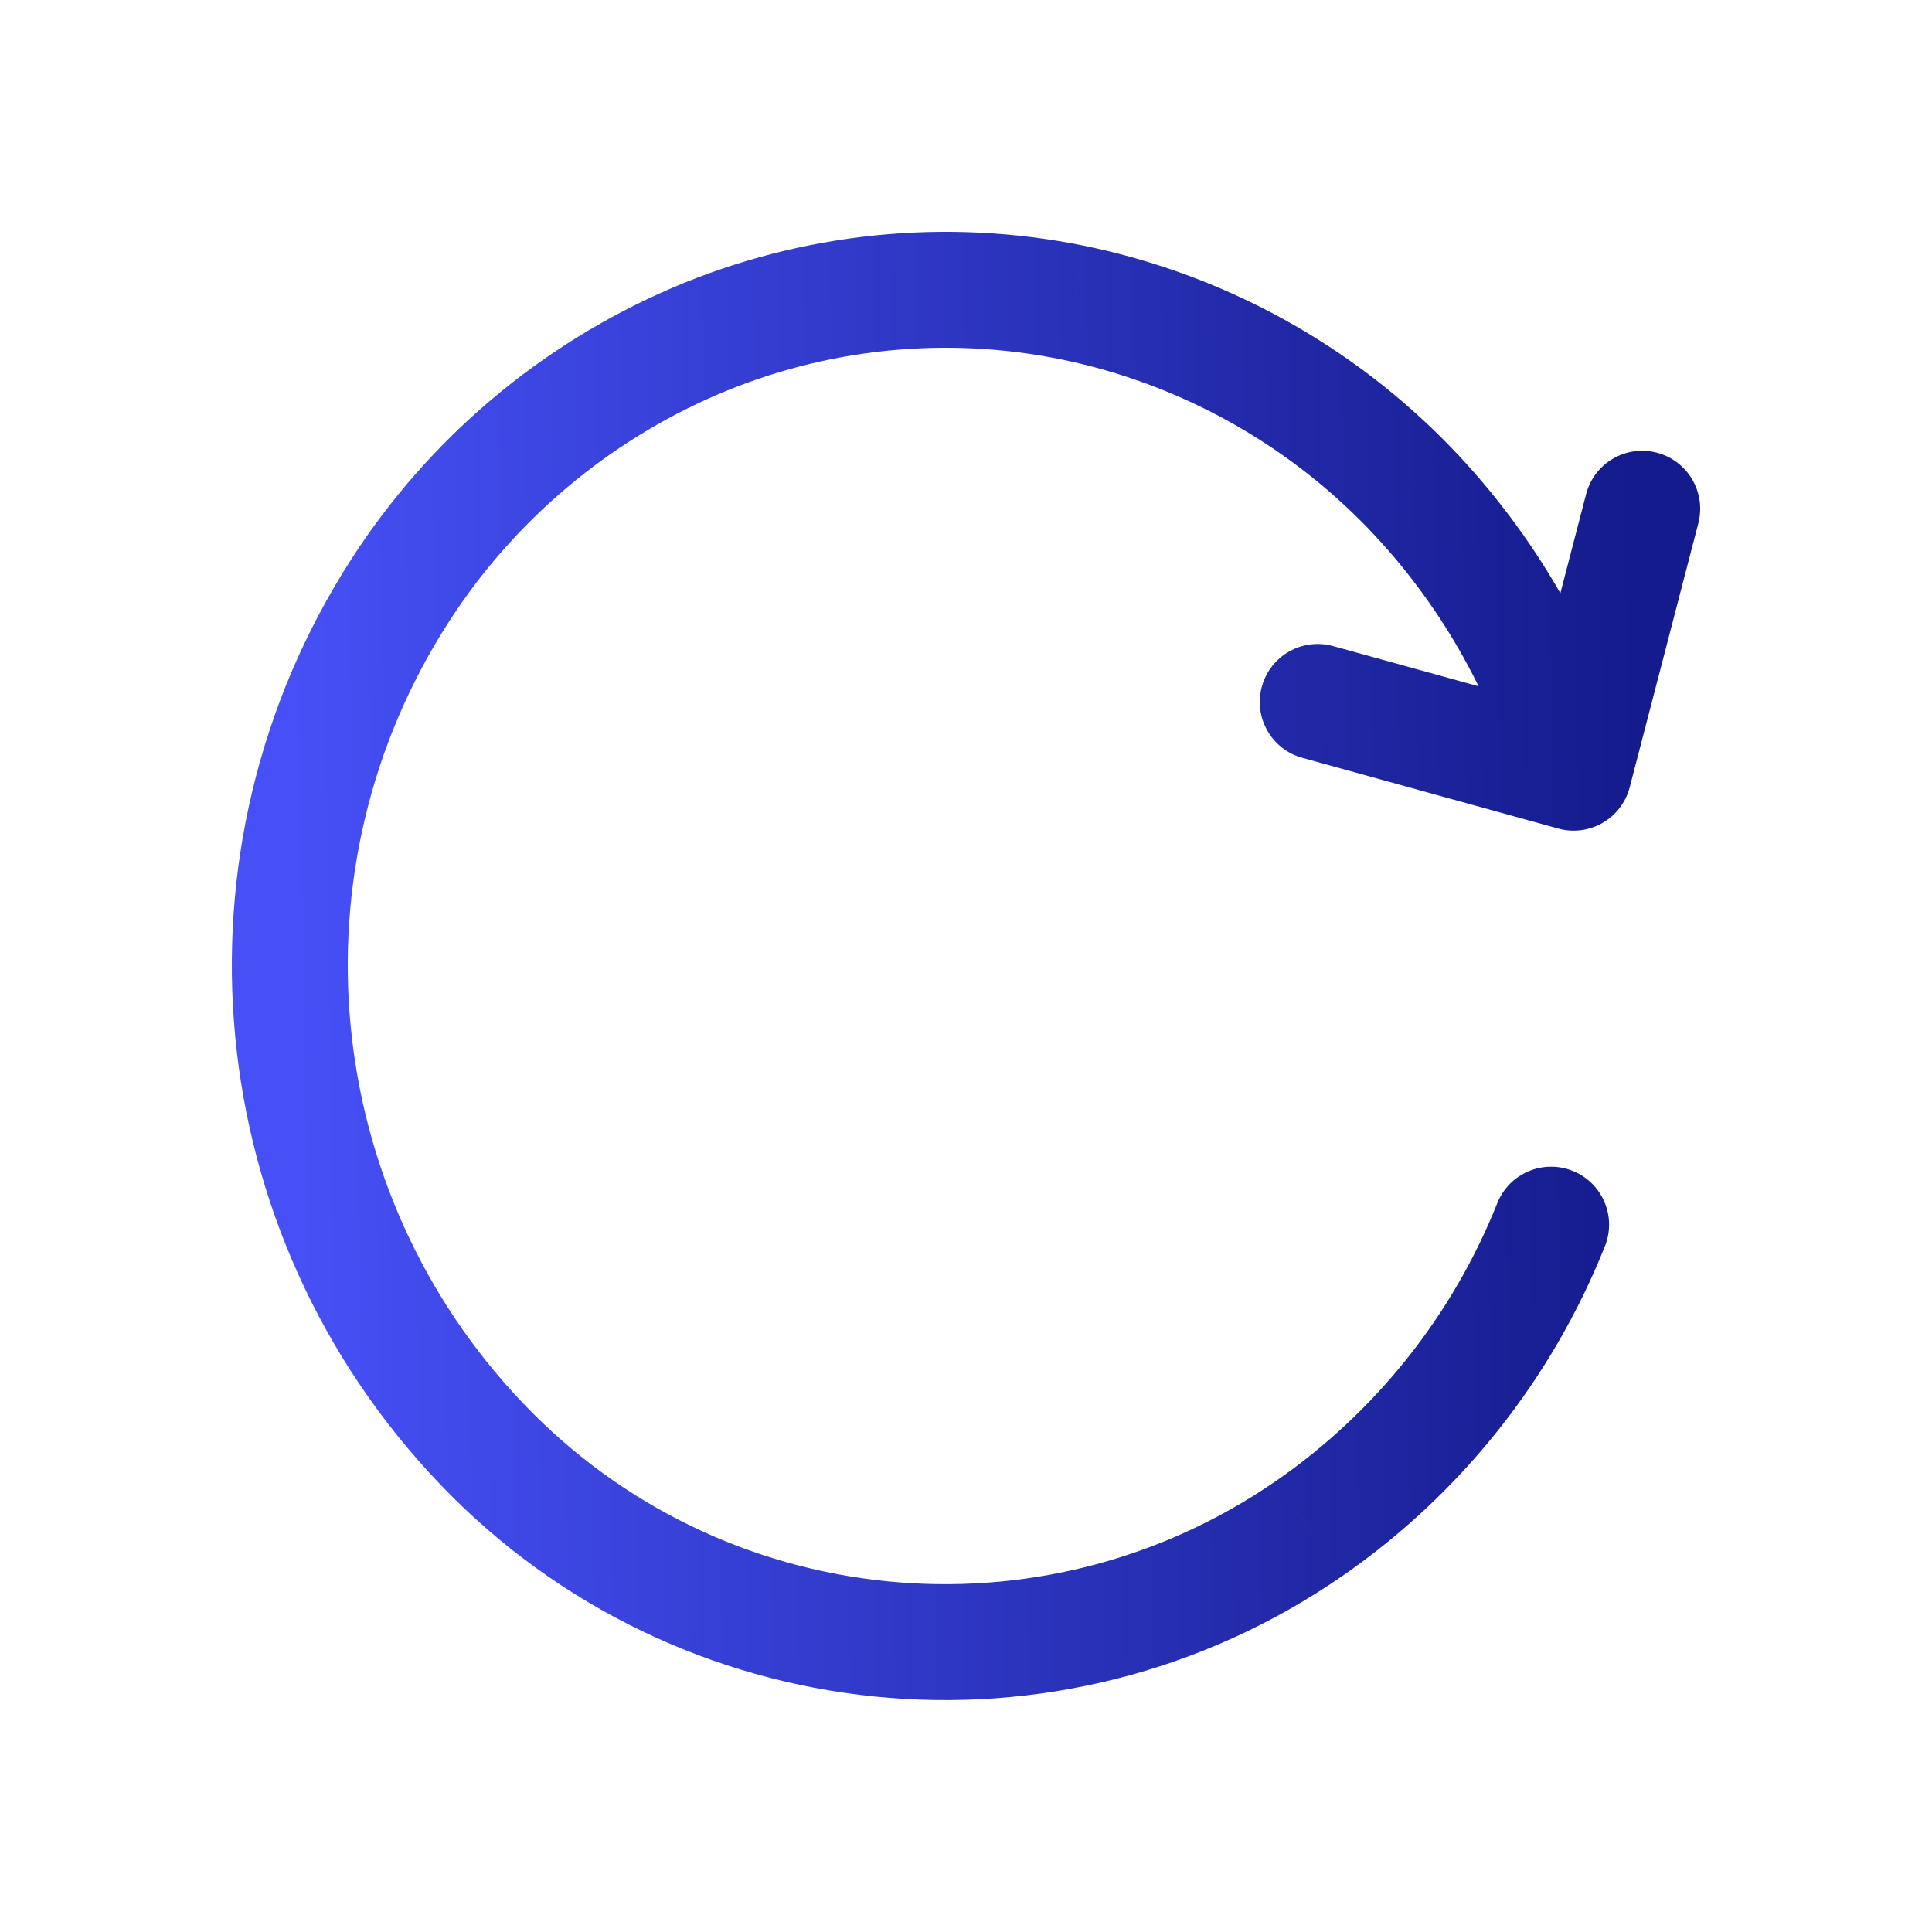 <svg width="50" height="50" viewBox="0 0 50 50" fill="none" xmlns="http://www.w3.org/2000/svg">
<path d="M39.283 20.409C39.511 21.206 40.341 21.667 41.138 21.439C41.934 21.211 42.395 20.38 42.167 19.584L39.283 20.409ZM36.475 12.621L37.555 11.581L37.554 11.58L36.475 12.621ZM27.777 7.834L28.081 6.365L28.078 6.364L27.777 7.834ZM17.975 8.834L17.384 7.455L17.383 7.456L17.975 8.834ZM10.36 15.274L9.099 14.461L9.099 14.461L10.36 15.274ZM12.47 37.371L13.555 36.335L13.554 36.335L12.47 37.371ZM33.892 39.549L34.746 40.782L34.747 40.782L33.892 39.549ZM41.536 32.25C41.843 31.48 41.468 30.608 40.698 30.301C39.928 29.994 39.056 30.369 38.749 31.139L41.536 32.25ZM39.273 19.619C39.065 20.421 39.546 21.24 40.348 21.448C41.149 21.657 41.968 21.176 42.177 20.374L39.273 19.619ZM43.952 13.544C44.16 12.742 43.679 11.923 42.877 11.715C42.075 11.506 41.257 11.987 41.048 12.789L43.952 13.544ZM40.325 21.442C41.124 21.663 41.95 21.195 42.171 20.396C42.391 19.598 41.923 18.771 41.124 18.551L40.325 21.442ZM34.502 16.721C33.703 16.5 32.877 16.968 32.657 17.767C32.436 18.566 32.904 19.392 33.703 19.612L34.502 16.721ZM42.167 19.584C41.307 16.579 39.723 13.831 37.555 11.581L35.395 13.662C37.223 15.56 38.558 17.876 39.283 20.409L42.167 19.584ZM37.554 11.58C34.993 8.927 31.691 7.11 28.081 6.365L27.474 9.303C30.494 9.926 33.254 11.446 35.396 13.663L37.554 11.58ZM28.078 6.364C24.485 5.63 20.754 6.011 17.384 7.455L18.566 10.213C21.374 9.009 24.483 8.692 27.477 9.304L28.078 6.364ZM17.383 7.456C13.986 8.916 11.103 11.354 9.099 14.461L11.62 16.087C13.301 13.482 15.719 11.436 18.567 10.212L17.383 7.456ZM9.099 14.461C4.231 22.012 5.176 31.916 11.386 38.408L13.554 36.335C8.304 30.845 7.504 22.471 11.62 16.087L9.099 14.461ZM11.385 38.408C17.528 44.838 27.436 45.845 34.746 40.782L33.038 38.316C26.941 42.539 18.678 41.699 13.555 36.335L11.385 38.408ZM34.747 40.782C37.799 38.667 40.16 35.699 41.536 32.25L38.749 31.139C37.592 34.04 35.606 36.537 33.038 38.316L34.747 40.782ZM42.177 20.374L43.952 13.544L41.048 12.789L39.273 19.619L42.177 20.374ZM41.124 18.551L34.502 16.721L33.703 19.612L40.325 21.442L41.124 18.551Z" fill="url(#paint0_linear_171_998)"/>
<defs>
<linearGradient id="paint0_linear_171_998" x1="7.5" y1="23.655" x2="42.533" y2="23.152" gradientUnits="userSpaceOnUse">
<stop stop-color="#4650F6"/>
<stop offset="1" stop-color="#141B8C"/>
</linearGradient>
</defs>
</svg>
